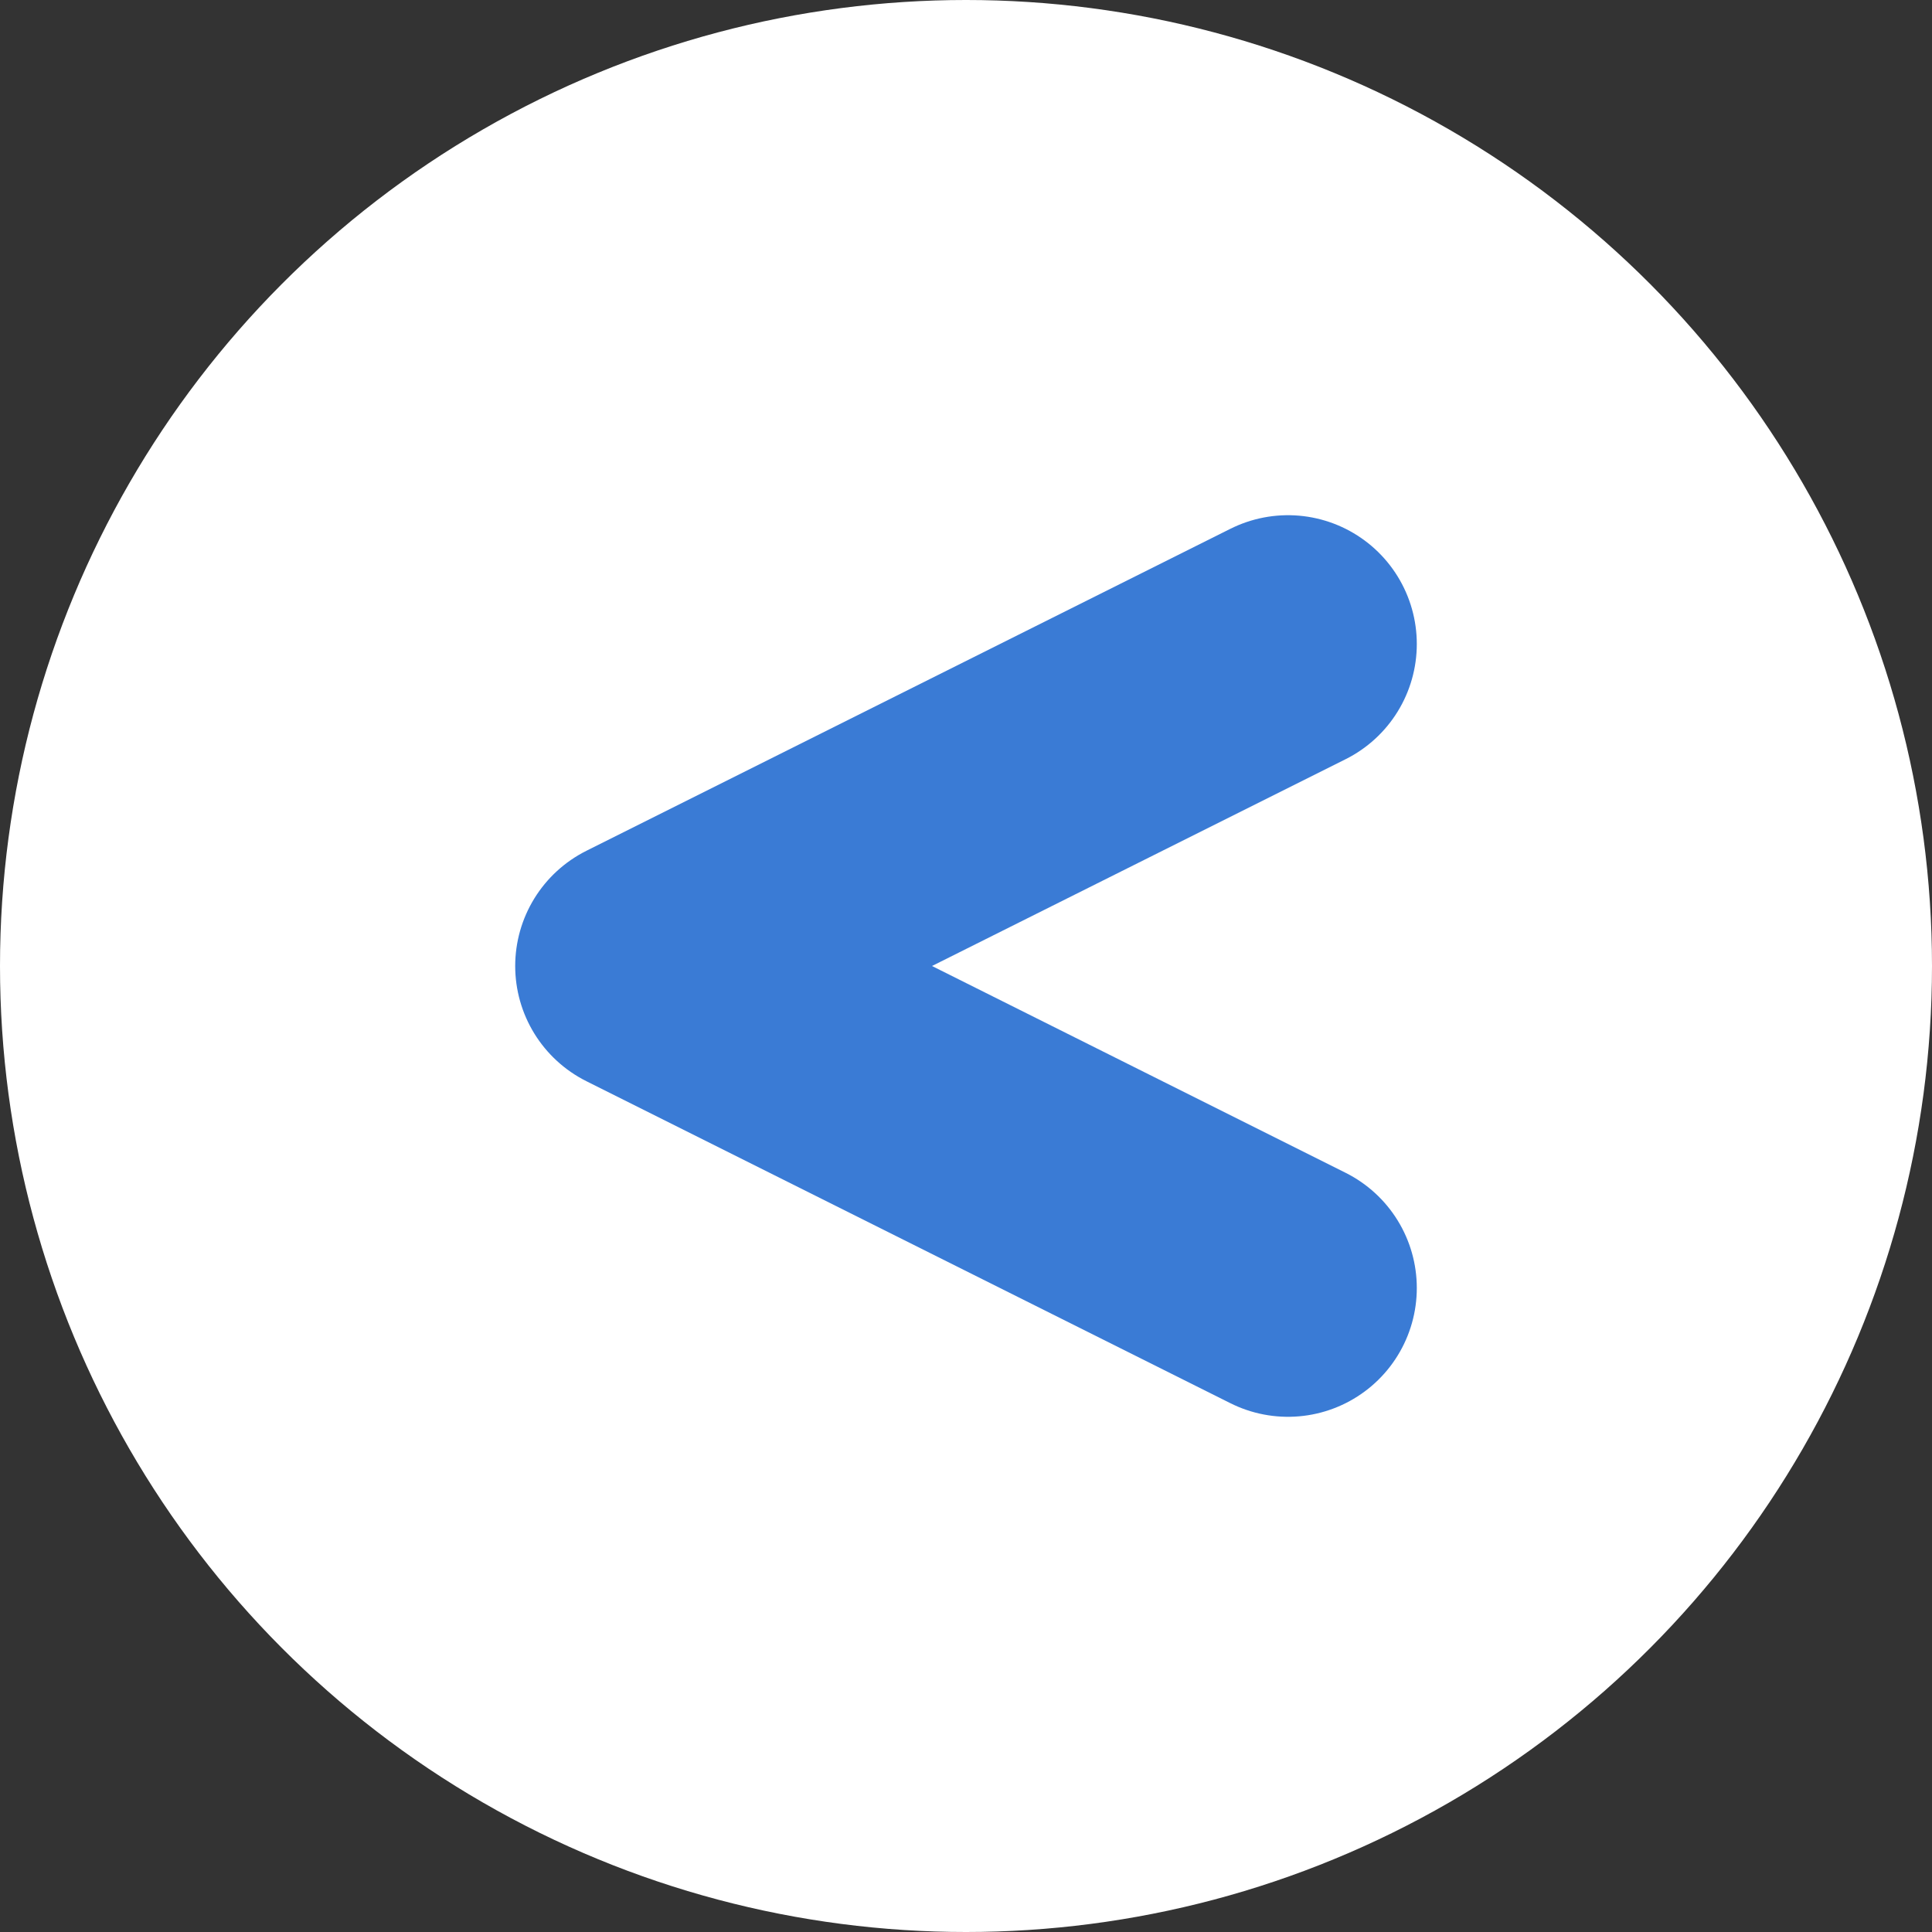 <svg width="30" height="30" viewBox="0 0 30 30" fill="none" xmlns="http://www.w3.org/2000/svg">
<rect x="0" y="0" width="30" height="30" fill="#333333" stroke="none"/>
<circle cx="15" cy="15" r="15" fill="white"/>
<path d="M20 20L10 15L20 10" stroke="#3A7BD5" stroke-width="4" stroke-linecap="round" stroke-linejoin="round"/>
</svg>
